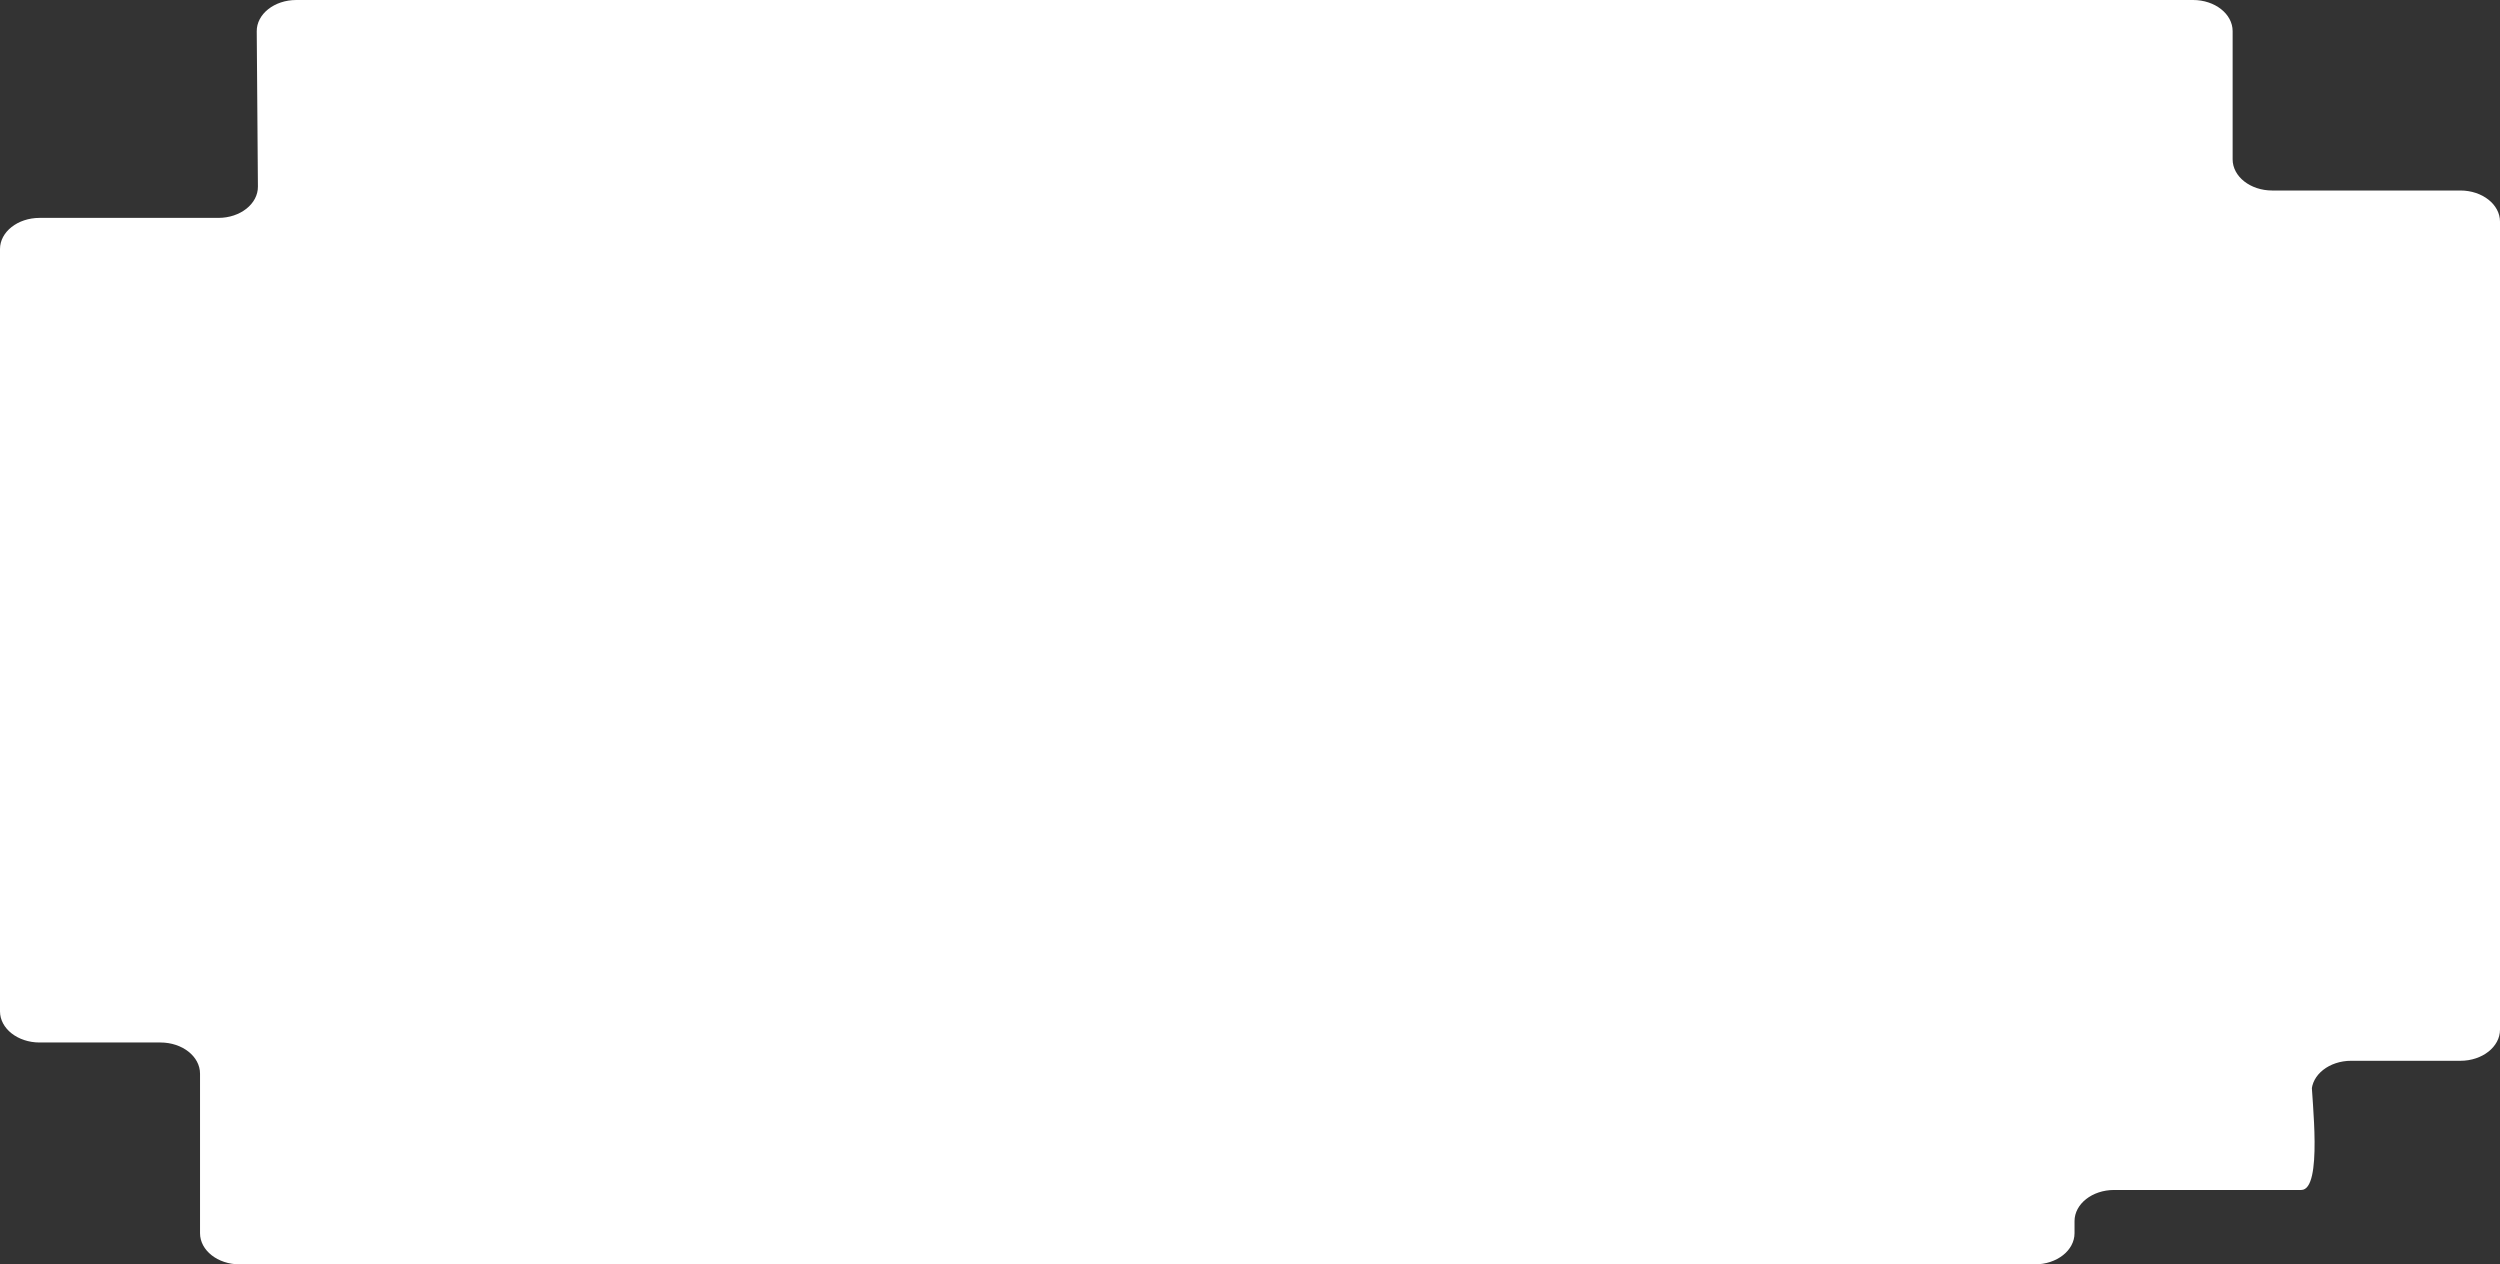 <svg width="1916" height="969" viewBox="0 0 1916 969" fill="none" xmlns="http://www.w3.org/2000/svg">
<rect x="0" y="0" width="1916" height="969" fill="#333333" stroke="none"/>
<path id="Vector" d="M227.071 0H1680.77C1697.51 0 1711.09 10.69 1711.09 23.869V122.135C1711.09 135.315 1724.67 146.004 1741.41 146.004H1885.68C1902.42 146.004 1916 156.694 1916 169.873V789.12C1916 802.299 1902.42 812.989 1885.68 812.989H1801.9C1785.16 812.989 1771.58 823.678 1771.58 836.858V828.126C1771.58 841.305 1780.4 911.995 1763.66 911.995H1620.24C1603.5 911.995 1589.92 922.684 1589.92 935.864V945.131C1589.92 958.31 1576.34 969 1559.6 969H183.621C166.879 969 153.301 958.31 153.301 945.131V822.838C153.301 809.659 139.722 798.969 122.98 798.969H30.32C13.579 798.969 0 788.28 0 775.1V190.862C0 177.683 13.579 166.993 30.32 166.993H167.345C184.163 166.993 197.767 156.224 197.665 142.984L196.764 24.009C196.649 10.77 210.253 0 227.071 0Z" fill="white"/>
</svg>
